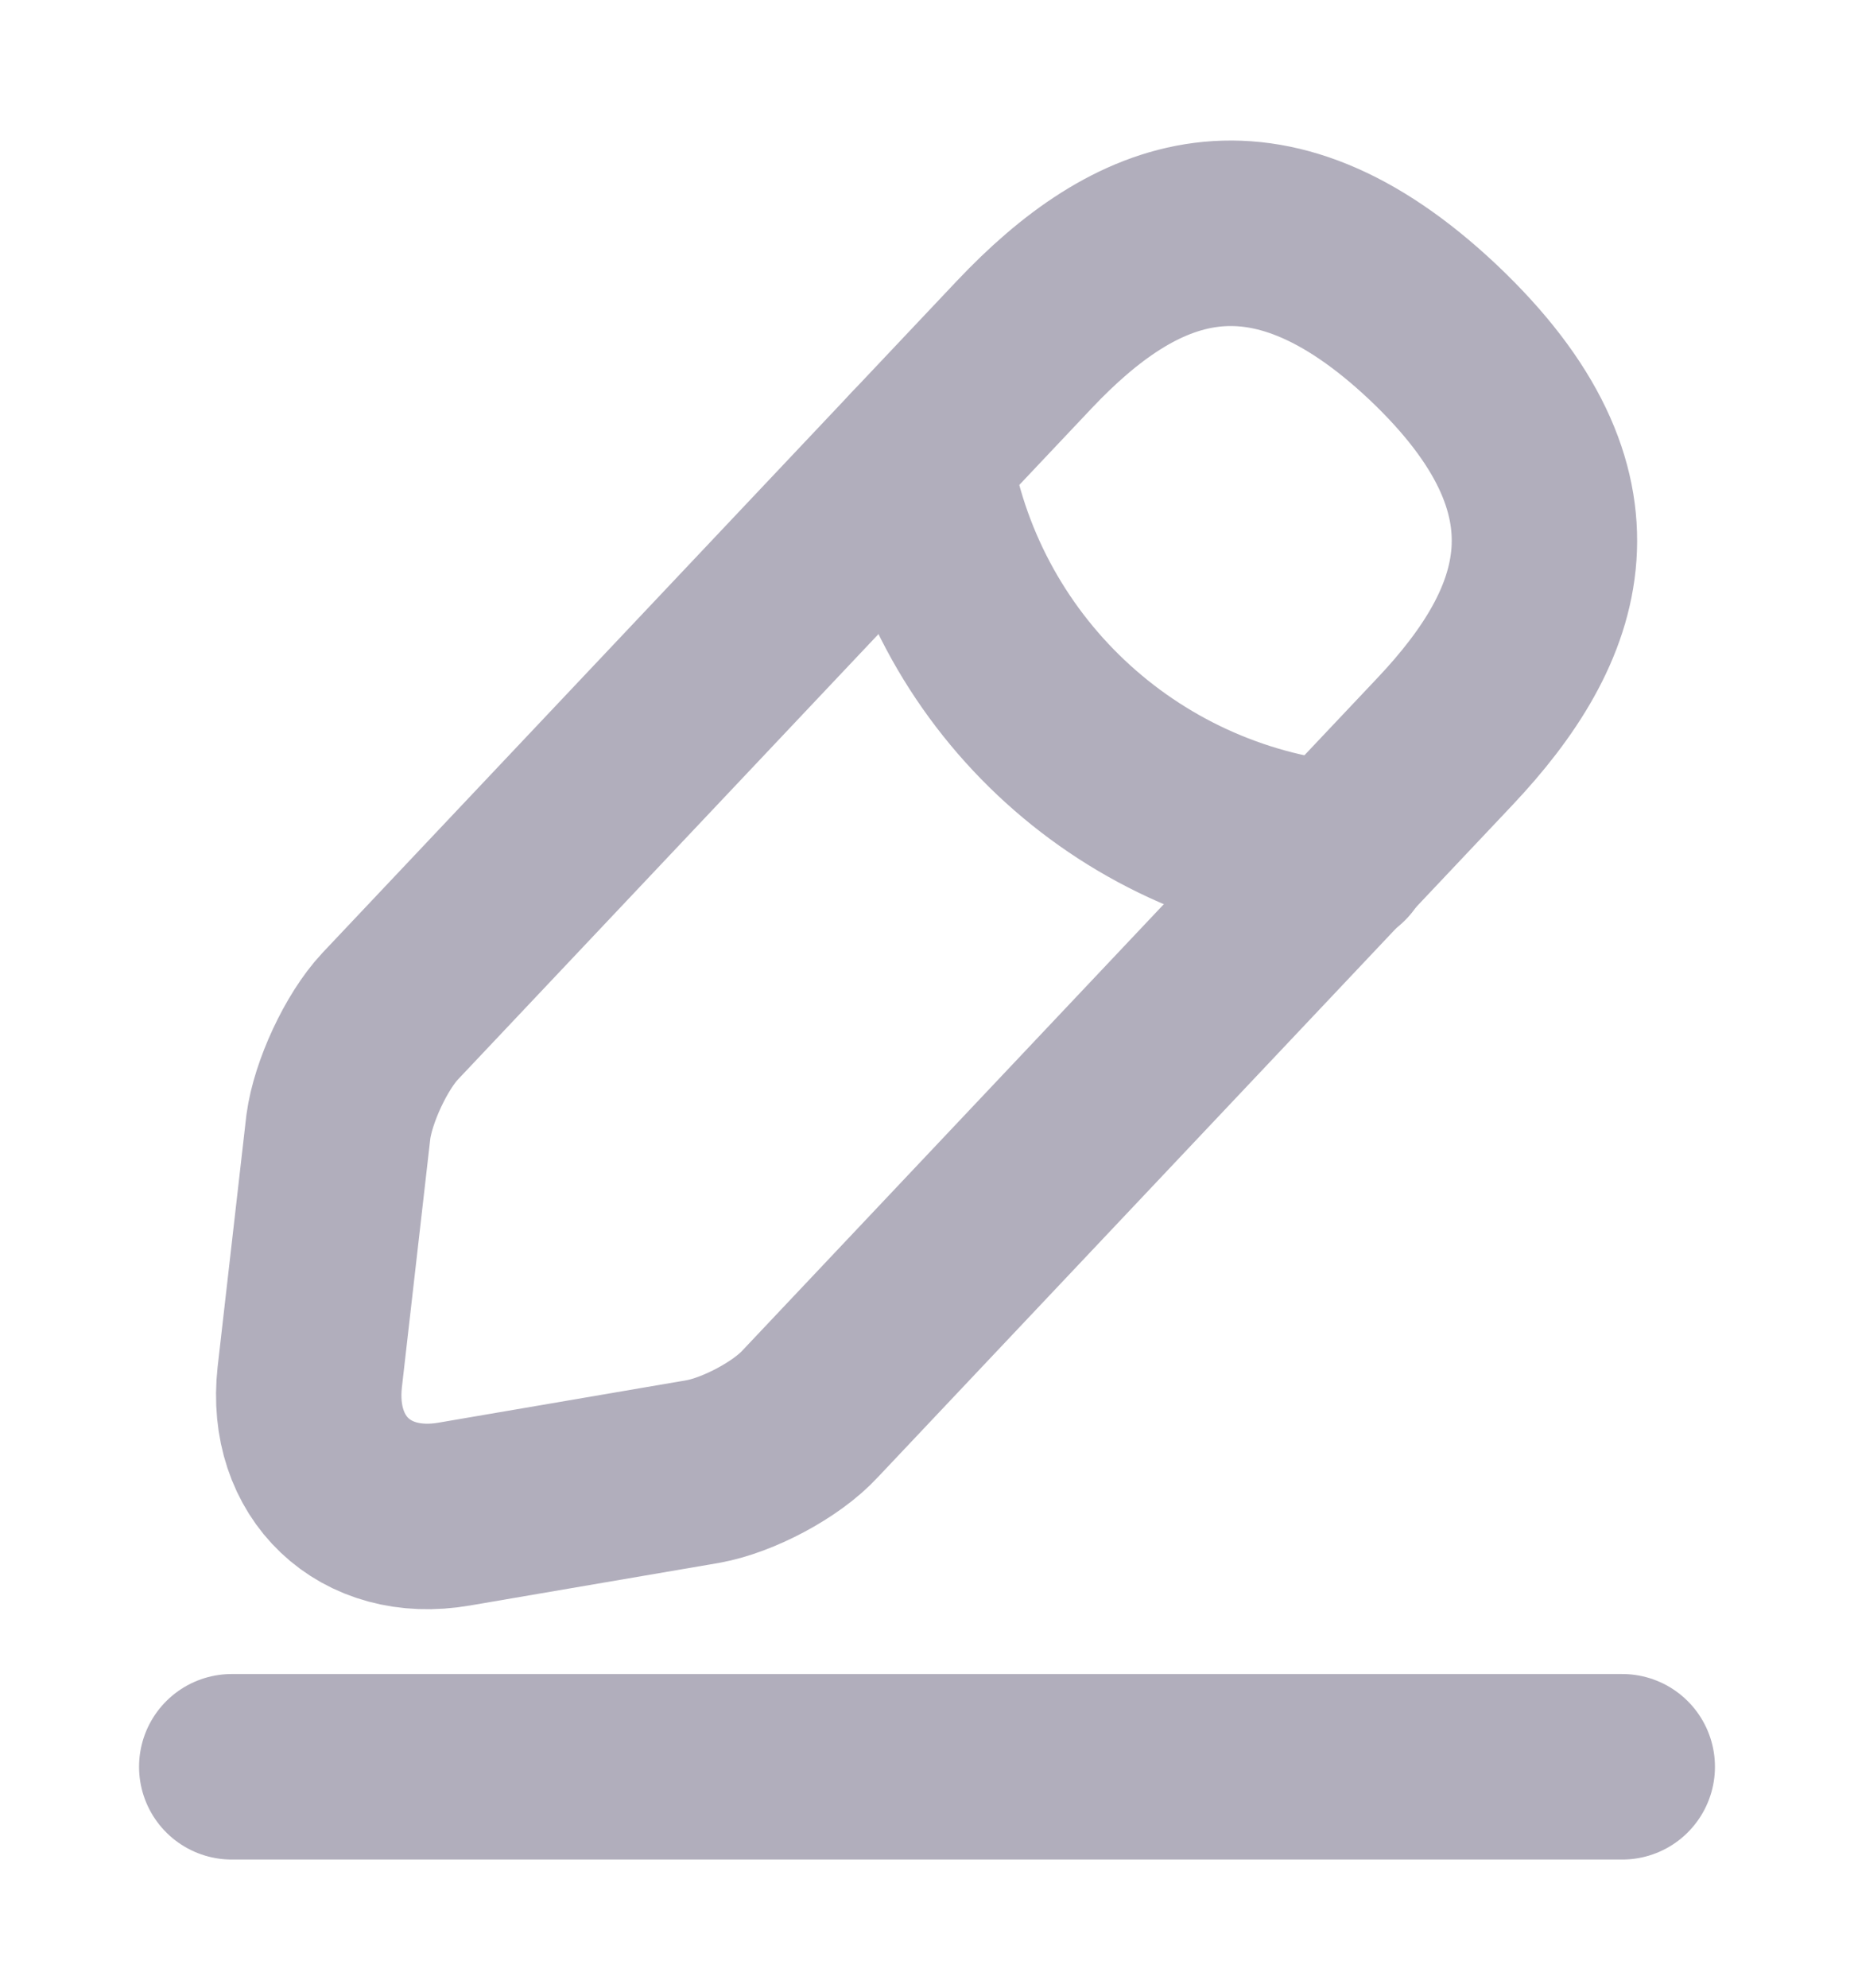 <svg width="14" height="15" viewBox="0 0 14 15" fill="none" xmlns="http://www.w3.org/2000/svg">
<path d="M7.735 2.6L2.946 7.669C2.765 7.862 2.59 8.241 2.555 8.503L2.339 10.393C2.263 11.076 2.753 11.543 3.43 11.426L5.308 11.105C5.571 11.058 5.938 10.866 6.119 10.668L10.909 5.598C11.737 4.723 12.11 3.726 10.821 2.507C9.538 1.299 8.563 1.725 7.735 2.6Z" stroke="#B1AEBC" stroke-width="1.4" stroke-miterlimit="10" stroke-linecap="round" stroke-linejoin="round"/>
<path d="M6.936 3.446C7.187 5.056 8.494 6.287 10.115 6.45" stroke="#B1AEBC" stroke-width="1.4" stroke-miterlimit="10" stroke-linecap="round" stroke-linejoin="round"/>
<path d="M1.75 13.333H12.25" stroke="#B1AEBC" stroke-width="1.4" stroke-miterlimit="10" stroke-linecap="round" stroke-linejoin="round"/>
</svg>
